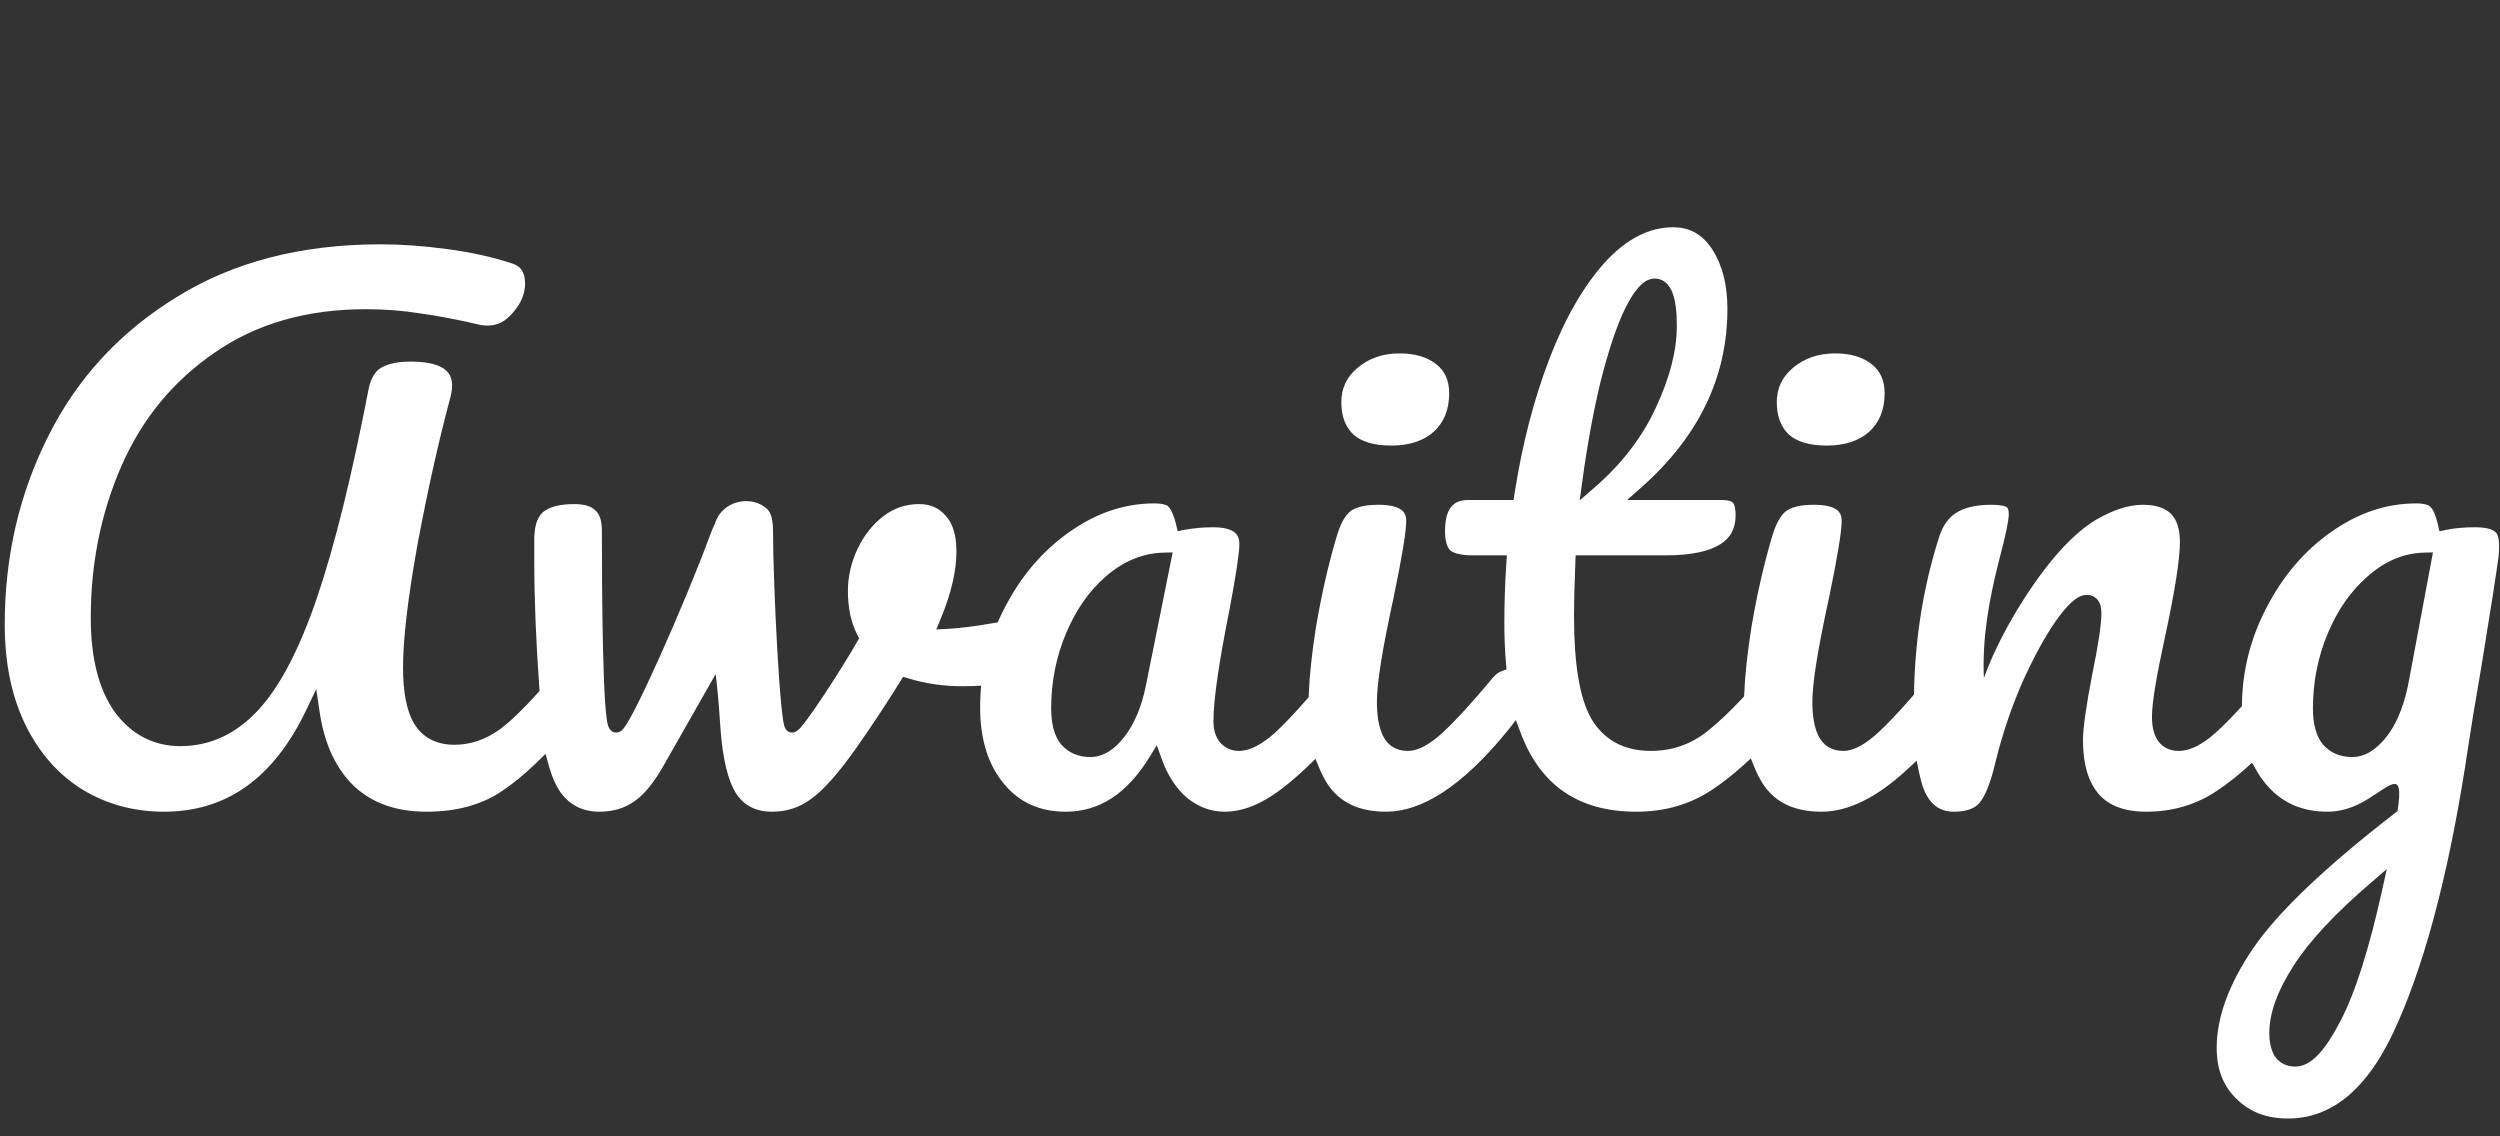 <svg width="1056" height="480" viewBox="0 0 1056 480" fill="none" xmlns="http://www.w3.org/2000/svg">
<rect x="0" y="0" width="1056" height="480" fill="#333333" stroke="none"/>
<path fill-rule="evenodd" clip-rule="evenodd" d="M301.974 221.262C301.249 222.682 300.636 224.156 300.086 225.651C294.582 240.618 286.004 261.142 278.454 277.919C274.679 286.307 271.144 293.798 268.365 299.21C266.98 301.907 265.754 304.145 264.761 305.734C264.272 306.517 263.786 307.23 263.323 307.78C263.097 308.048 262.801 308.37 262.445 308.649C262.192 308.848 261.406 309.44 260.27 309.44C258.73 309.44 257.863 308.411 257.584 308.026C257.252 307.567 257.058 307.082 256.942 306.751C256.698 306.053 256.519 305.189 256.374 304.3C256.076 302.475 255.83 299.931 255.62 296.923C255.2 290.878 254.907 282.627 254.703 273.733C254.295 255.929 254.238 235.372 254.238 224.328C254.238 219.514 253.067 216.952 251.556 215.674L251.461 215.594L251.373 215.505C249.869 214.002 247.161 212.928 242.55 212.928C236.32 212.928 232.197 214.134 229.685 216.055C227.46 217.756 225.865 221.066 225.678 226.967V237C225.678 252.772 226.387 270.637 227.809 290.6L227.9 291.873L227.046 292.821C221.053 299.475 215.813 304.542 211.341 307.934L211.315 307.954L211.288 307.974C205.271 312.33 198.81 314.592 191.96 314.592C184.789 314.592 179.068 311.918 175.352 306.344L175.336 306.321L175.321 306.297C171.777 300.76 170.24 292.465 170.24 281.928C170.24 269.942 172.295 252.642 176.335 230.134L176.337 230.124L176.339 230.114C180.572 207.406 185.195 186.698 190.207 167.993C190.748 165.824 190.976 164.175 190.976 162.984C190.976 159.479 189.702 157.166 187.233 155.566C184.539 153.82 180.116 152.736 173.528 152.736C168.06 152.736 164.014 153.654 161.161 155.238C158.728 156.59 156.778 159.304 155.732 164.159C148.618 201.068 141.39 230.392 134.033 252.076C126.688 273.725 118.46 289.743 109.208 299.799C99.879 309.939 88.835 315.168 76.184 315.168C64.8 315.168 55.482 310.247 48.428 300.703L48.406 300.674L48.385 300.644C41.561 290.926 38.336 277.56 38.336 260.904C38.336 238.054 42.635 216.715 51.258 196.922C59.924 177.029 73.049 161.032 90.607 148.996C108.278 136.689 129.635 130.608 154.52 130.608C162.524 130.608 170.16 131.193 177.425 132.368C184.642 133.345 193.269 134.996 203.291 137.309L203.317 137.315L203.344 137.322C203.744 137.422 204.597 137.52 206.072 137.52C210.031 137.52 213.547 135.825 216.719 131.985L216.743 131.956L216.768 131.927C220.22 127.958 221.792 123.931 221.792 119.784C221.792 117.138 221.214 115.296 220.318 114.016C219.442 112.764 218.063 111.765 215.904 111.149L215.851 111.134L215.799 111.117C207.746 108.495 198.713 106.514 188.687 105.19L188.68 105.189C178.81 103.861 169.537 103.2 160.856 103.2C127.133 103.2 98.425 110.679 74.601 125.499L74.593 125.504L74.586 125.508C50.666 140.199 32.626 159.752 20.403 184.198L20.399 184.206C8.141 208.533 2 235.044 2 263.784C2 280.314 5.004 294.528 10.903 306.515C16.823 318.351 24.81 327.311 34.84 333.514C45.094 339.737 56.547 342.864 69.272 342.864C82.523 342.864 94.049 339.31 103.966 332.259C113.912 325.187 122.403 314.479 129.349 299.932L133.58 291.07L135.023 300.783C137.062 314.496 142.013 324.857 149.664 332.16C157.26 339.219 167.323 342.864 180.152 342.864C192.744 342.864 203.18 339.999 211.62 334.432C216.583 331.158 221.647 327.014 226.81 321.976L230.448 318.426L231.797 323.327C233.146 328.226 234.873 332.039 236.905 334.873C240.928 340.223 246.262 342.864 253.206 342.864C259 342.864 263.848 341.382 267.888 338.52L267.912 338.503L267.935 338.487C272.163 335.612 276.589 330.236 281.101 321.964L281.113 321.941L281.126 321.918C289.154 307.789 302.295 284.733 302.295 284.733C303.128 291.488 303.655 297.494 304.295 307.349C304.935 317.205 304.295 307.351 304.295 307.351C305.245 320.841 307.602 329.987 311.005 335.281C314.434 340.326 319.317 342.864 326.07 342.864C332.353 342.864 337.861 341.047 342.702 337.416L342.722 337.401L342.743 337.386C347.893 333.657 354.284 326.508 361.917 315.632C368.607 306.074 374.719 296.811 380.253 287.841L381.471 285.866L383.689 286.549C390.869 288.758 398.538 289.872 406.71 289.872C408.179 289.872 409.633 289.84 411.074 289.776L414.412 289.627L414.201 292.962C414.077 294.932 414.014 296.918 414.014 298.92C414.014 312.422 417.428 323.02 423.988 330.999C430.481 338.896 439.11 342.864 450.182 342.864C464.044 342.864 475.765 335.592 485.36 320.093L488.633 314.805L490.734 320.658C493.267 327.715 496.918 333.186 501.619 337.206C506.497 341.025 511.695 342.864 517.286 342.864C524.693 342.864 532.614 339.855 541.102 333.397C544.987 330.441 548.783 327.175 552.491 323.597L555.661 320.538L557.346 324.608C558.298 326.905 559.393 329.033 560.629 330.996C565.728 338.801 573.792 342.864 585.464 342.864C600.56 342.864 617.547 332.186 636.422 309.116L636.447 309.085L636.473 309.055C636.654 308.846 636.829 308.632 637 308.412L640.303 304.151L642.182 309.204C646.43 320.62 652.62 328.97 660.649 334.488C668.682 340.009 678.799 342.864 691.187 342.864C703.314 342.864 713.958 339.75 723.219 333.576C727.766 330.545 732.149 327.104 736.37 323.25L739.549 320.347L741.172 324.335C742.149 326.737 743.282 328.957 744.567 330.998C749.666 338.801 757.73 342.864 769.401 342.864C780.441 342.864 792.52 337.165 805.692 324.932L809.592 321.31L810.671 326.522C811.212 329.134 811.841 331.374 812.546 333.26C813.931 336.711 815.697 339.07 817.726 340.573C819.735 342.061 822.207 342.864 825.3 342.864C830.792 342.864 834.105 341.449 836.003 339.281L836.011 339.271C838.36 336.608 840.728 331.11 842.827 322.14L842.831 322.124L842.835 322.108C845.754 310.238 849.551 298.939 854.231 288.216L854.24 288.195L854.249 288.175C859.091 277.522 863.785 268.896 868.343 262.357L868.348 262.349L868.353 262.342C870.711 259.001 872.893 256.358 874.894 254.519C876.774 252.792 879.016 251.28 881.46 251.28C883.351 251.28 885.139 252.032 886.308 253.732C887.338 255.23 887.628 257.101 887.628 258.888C887.628 263.842 886.314 272.473 883.825 284.536C881.136 298.369 879.852 307.697 879.852 312.744C879.852 323.055 882.244 330.502 886.591 335.529C890.852 340.268 897.31 342.864 906.516 342.864C918.037 342.864 928.185 339.767 937.062 333.607L937.074 333.599L937.085 333.591C941.003 330.927 944.812 327.947 948.511 324.647L951.285 322.172L953.118 325.406C954.243 327.391 955.522 329.254 956.957 330.999C963.45 338.896 972.078 342.864 983.151 342.864C987.791 342.864 992.498 341.667 997.303 339.179C1009.26 332.763 1015.68 323.353 1012.72 342.609L1011.77 343.342C982.263 366.142 962.411 385.108 951.931 400.263C941.389 415.699 936.327 429.801 936.327 442.632C936.327 451.74 939.156 458.79 944.631 464.093L944.648 464.11L944.665 464.127C950.173 469.635 957.341 472.464 966.447 472.464C985.408 472.464 1001.13 459.427 1013.22 431.087L1013.23 431.076L1013.23 431.065C1025.56 402.801 1035.4 364.022 1042.68 314.611C1043.46 309.181 1045.29 298.107 1048.16 281.432C1052.19 256.652 1054.58 241.354 1055.34 235.464L1055.35 235.444L1055.35 235.424C1055.51 234.284 1055.61 232.621 1055.61 230.376C1055.61 226.463 1054.61 225.051 1053.83 224.555L1053.69 224.468L1053.57 224.367C1052.49 223.506 1050.03 222.72 1045.36 222.72C1040.71 222.72 1036.7 223.093 1033.31 223.808L1030.42 224.416L1029.76 221.537C1028.82 217.413 1027.72 215.255 1026.82 214.353L1026.69 214.221L1026.58 214.074C1026.15 213.531 1024.68 212.64 1020.59 212.64C1008.03 212.64 996.05 216.632 984.6 224.759L984.592 224.764C973.309 232.718 964.209 243.373 957.308 256.803L957.304 256.811L957.3 256.818C950.693 269.496 947.264 282.925 947 297.138L946.979 298.273L946.212 299.109C942.303 303.374 938.854 306.849 935.874 309.51L935.869 309.514C930.533 314.257 925.313 317.184 920.34 317.184C916.785 317.184 913.707 315.906 911.647 313.065C909.718 310.403 908.988 306.777 908.988 302.664C908.988 296.906 910.896 285.543 914.528 268.911L914.529 268.904C918.758 249.298 920.796 236.06 920.796 228.936C920.796 223.158 919.354 219.376 916.995 217.017C914.636 214.658 910.854 213.216 905.076 213.216C899.437 213.216 892.954 215.185 885.563 219.432C878.539 223.578 871.139 230.639 863.402 240.83C852.005 255.841 842.5 273.5 838 286.5C837.224 269.431 840.166 253.583 844.278 237.136L844.284 237.112L844.29 237.088C845.723 231.739 846.787 227.383 847.491 224.004C848.209 220.558 848.508 218.327 848.508 217.128C848.508 214.936 847.897 214.377 847.614 214.2C846.852 213.723 844.92 213.216 841.14 213.216C834.367 213.216 829.46 214.505 826.1 216.744L826.086 216.754L826.071 216.763C822.964 218.783 820.528 222.148 818.949 227.233L818.947 227.241L818.945 227.249C812.428 247.855 808.936 269.544 808.48 292.325L808.458 293.414L807.743 294.236C802.179 300.624 797.465 305.621 793.615 309.185C788.369 314.043 783.304 317.184 778.617 317.184C776.369 317.184 774.256 316.708 772.408 315.613C770.549 314.512 769.147 312.895 768.158 310.918C766.318 307.238 765.537 302.278 765.537 296.328C765.537 288.467 767.919 273.857 772.516 252.789C776.182 235.226 777.921 224.431 777.921 220.008C777.921 217.618 777.097 216.168 775.585 215.16C773.859 214.009 770.891 213.216 766.233 213.216C760.136 213.216 756.366 214.348 754.283 216.015C752.136 217.732 750.054 221.223 748.385 227.156L748.38 227.175L748.375 227.193C744.958 238.772 742.104 251.322 739.818 264.845C738.075 275.941 737.067 285.326 736.777 293.022L736.735 294.145L735.964 294.964C730.475 300.799 725.478 305.508 720.979 309.052C714.101 314.472 706.147 317.184 697.235 317.184C686.109 317.184 677.587 312.684 672.193 303.622L672.179 303.6L672.166 303.576C667.137 294.776 664.859 280.058 664.859 260.04C664.859 254.605 665.053 247.07 665.437 237.456L665.552 234.576H703.571C714.211 234.576 721.688 232.934 726.415 230.048C730.902 227.308 733.115 223.336 733.115 217.704C733.115 214.204 732.425 212.785 731.977 212.337C731.458 211.818 730.221 211.2 727.475 211.2H687.3L693.231 205.953C717.633 184.366 729.659 159.232 729.659 130.44C729.659 120.112 727.448 111.791 723.23 105.289C719.142 98.986 713.727 96 706.739 96C696.861 96 687.338 100.643 678.134 110.58C669.048 120.596 661.157 134.16 654.531 151.389C647.898 168.635 642.955 187.721 639.72 208.658L639.327 211.2H620.339C616.676 211.2 614.407 212.307 612.957 214.111C611.407 216.041 610.379 219.275 610.379 224.328C610.379 228.564 611.266 231.015 612.429 232.335C613.67 233.529 616.524 234.576 622.067 234.576H636.505L636.292 237.776C635.72 246.351 635.435 254.828 635.435 263.208C635.435 269.311 635.678 275.057 636.162 280.447L636.37 282.755L634.189 283.538C633.07 283.94 631.887 284.75 630.667 286.168C622.011 296.555 615.004 304.254 609.678 309.185C604.431 314.043 599.366 317.184 594.68 317.184C592.431 317.184 590.318 316.708 588.47 315.613C586.612 314.512 585.209 312.895 584.22 310.918C582.38 307.238 581.6 302.278 581.6 296.328C581.6 288.467 583.982 273.857 588.578 252.789C592.245 235.226 593.984 224.431 593.984 220.008C593.984 217.618 593.159 216.168 591.648 215.16C589.922 214.009 586.953 213.216 582.296 213.216C576.198 213.216 572.429 214.348 570.346 216.015C568.199 217.732 566.116 221.223 564.448 227.156L564.443 227.175L564.437 227.193C561.02 238.772 558.167 251.322 555.88 264.845C554.106 276.14 553.094 285.661 552.825 293.431L552.788 294.502L552.081 295.307C546.777 301.346 542.285 306.08 538.621 309.473L538.598 309.494L538.576 309.514C533.276 314.225 528.142 317.184 523.335 317.184C520.17 317.184 517.435 315.951 515.332 313.585L515.267 313.512L515.206 313.434C513.34 311.034 512.559 308.016 512.559 304.68C512.559 295.707 514.827 280.081 519.238 258.028C522.134 242.771 523.503 233.487 523.503 229.8C523.503 227.229 522.658 225.701 521.231 224.681C519.617 223.529 516.828 222.72 512.391 222.72C508.149 222.72 504.113 223.089 500.28 223.819L497.435 224.361L496.793 221.537C496.075 218.5 494.755 215.255 493.853 214.353L493.721 214.221L493.606 214.074C493.184 213.531 491.711 212.64 487.622 212.64C475.06 212.64 463.082 216.632 451.631 224.759L451.623 224.764C440.34 232.718 431.241 243.373 424.339 256.803L424.335 256.811L424.331 256.818C423.533 258.349 422.782 259.89 422.078 261.442L421.424 262.881L419.867 263.156C412.16 264.515 405.61 265.346 400.244 265.628L395.497 265.878L397.314 261.485C401.827 250.579 403.998 241.092 403.998 232.968C403.998 225.893 402.362 221.069 399.584 217.983L399.56 217.956L399.536 217.928C396.681 214.597 393.019 212.928 388.278 212.928C382.6 212.928 377.58 214.632 373.115 218.066C368.532 221.592 364.887 226.193 362.195 231.937C359.494 237.699 358.158 243.602 358.158 249.672C358.158 256.979 359.527 263.109 362.143 268.166L362.889 269.608L362.089 271.022C359.163 276.192 353.396 285.478 348.117 293.463C345.477 297.456 342.93 301.167 340.9 303.896C339.892 305.252 338.97 306.422 338.205 307.275C337.83 307.693 337.428 308.108 337.028 308.442C336.83 308.607 336.563 308.811 336.245 308.987C335.984 309.132 335.372 309.44 334.558 309.44C333.538 309.44 332.82 308.956 332.45 308.621C332.089 308.294 331.872 307.949 331.757 307.748C331.525 307.339 331.383 306.913 331.295 306.619C331.106 305.985 330.945 305.177 330.802 304.302C330.51 302.514 330.219 300.002 329.935 296.998C329.363 290.969 328.795 282.732 328.291 273.834C327.284 256.044 326.526 235.451 326.526 224.328C326.526 219.166 325.478 216.458 324.237 215.217C317.952 208.931 305.075 211 301.974 221.262ZM698.963 117.648C696.23 117.648 693.94 119.348 692.119 121.384C690.23 123.494 688.363 126.5 686.487 130.25L686.48 130.265L686.473 130.28C682.888 137.65 679.468 147.858 676.183 160.806L676.179 160.822L676.175 160.837C673.075 173.627 670.465 187.842 668.342 203.476L667.274 211.338L673.277 206.15C684.886 196.114 693.613 184.837 699.381 172.309C705.26 159.763 708.299 148.189 708.299 137.64C708.299 131.875 707.773 127.192 706.526 123.848C705.895 122.156 705.01 120.614 703.734 119.473C702.396 118.277 700.761 117.648 698.963 117.648ZM1017.79 286.184L1027.68 233.335L1023.97 233.425C1015.3 233.636 1007.35 237.037 1000.19 243.378C993.065 249.489 987.443 257.572 983.265 267.518C979.074 277.498 976.983 288.07 976.983 299.208C976.983 305.452 978.175 310.678 981.097 314.33L981.134 314.376L981.172 314.421C984.304 318.034 988.531 319.776 993.519 319.776C999.292 319.776 1004.3 316.237 1008.59 310.512C1013.01 304.616 1016.01 296.428 1017.78 286.202L1017.79 286.184ZM483.94 290.008L495.336 233.336L491.583 233.425C482.735 233.636 474.598 237.025 467.233 243.367C460.104 249.479 454.477 257.566 450.297 267.518C446.105 277.498 444.015 288.07 444.015 299.208C444.015 305.453 445.206 310.678 448.128 314.33L448.165 314.376L448.203 314.421C451.335 318.034 455.562 319.776 460.551 319.776C466.094 319.776 470.905 316.472 475.024 311.117C479.216 305.668 482.144 298.586 483.935 290.031L483.937 290.019L483.94 290.008ZM1006.24 375.889L1008.18 367.113L1001.36 372.962C986.471 385.724 975.57 397.367 968.818 407.892C962.143 418.297 958.551 427.8 958.551 436.296C958.551 439.891 959.183 443.115 960.646 445.797L960.694 445.885L960.748 445.971C962.734 449.091 965.891 450.528 969.615 450.528C973.249 450.528 976.535 448.368 979.44 445.255C982.394 442.09 985.371 437.502 988.401 431.641C994.74 419.746 1000.66 401.088 1006.24 375.889Z" fill="white"/>
<path d="M573.304 155.47C578.075 151.381 583.982 149.28 591.224 149.28C597.839 149.28 602.894 150.883 606.655 153.826C610.243 156.635 612.128 160.602 612.128 166.152C612.128 173.103 609.906 178.397 605.628 182.358C601.31 186.167 595.459 188.208 587.768 188.208C580.118 188.208 574.932 186.476 571.665 183.537C568.366 180.38 566.576 175.961 566.576 169.896C566.576 164.068 568.772 159.331 573.297 155.476L573.304 155.47Z" fill="white"/>
<path d="M757.242 155.47C762.012 151.381 767.92 149.28 775.161 149.28C781.777 149.28 786.831 150.883 790.592 153.826C794.181 156.635 796.065 160.602 796.065 166.152C796.065 173.103 793.844 178.397 789.566 182.358C785.247 186.167 779.397 188.208 771.705 188.208C764.056 188.208 758.87 186.476 755.602 183.537C752.303 180.38 750.513 175.961 750.513 169.896C750.513 164.068 752.709 159.331 757.235 155.476L757.242 155.47Z" fill="white"/>
</svg>
